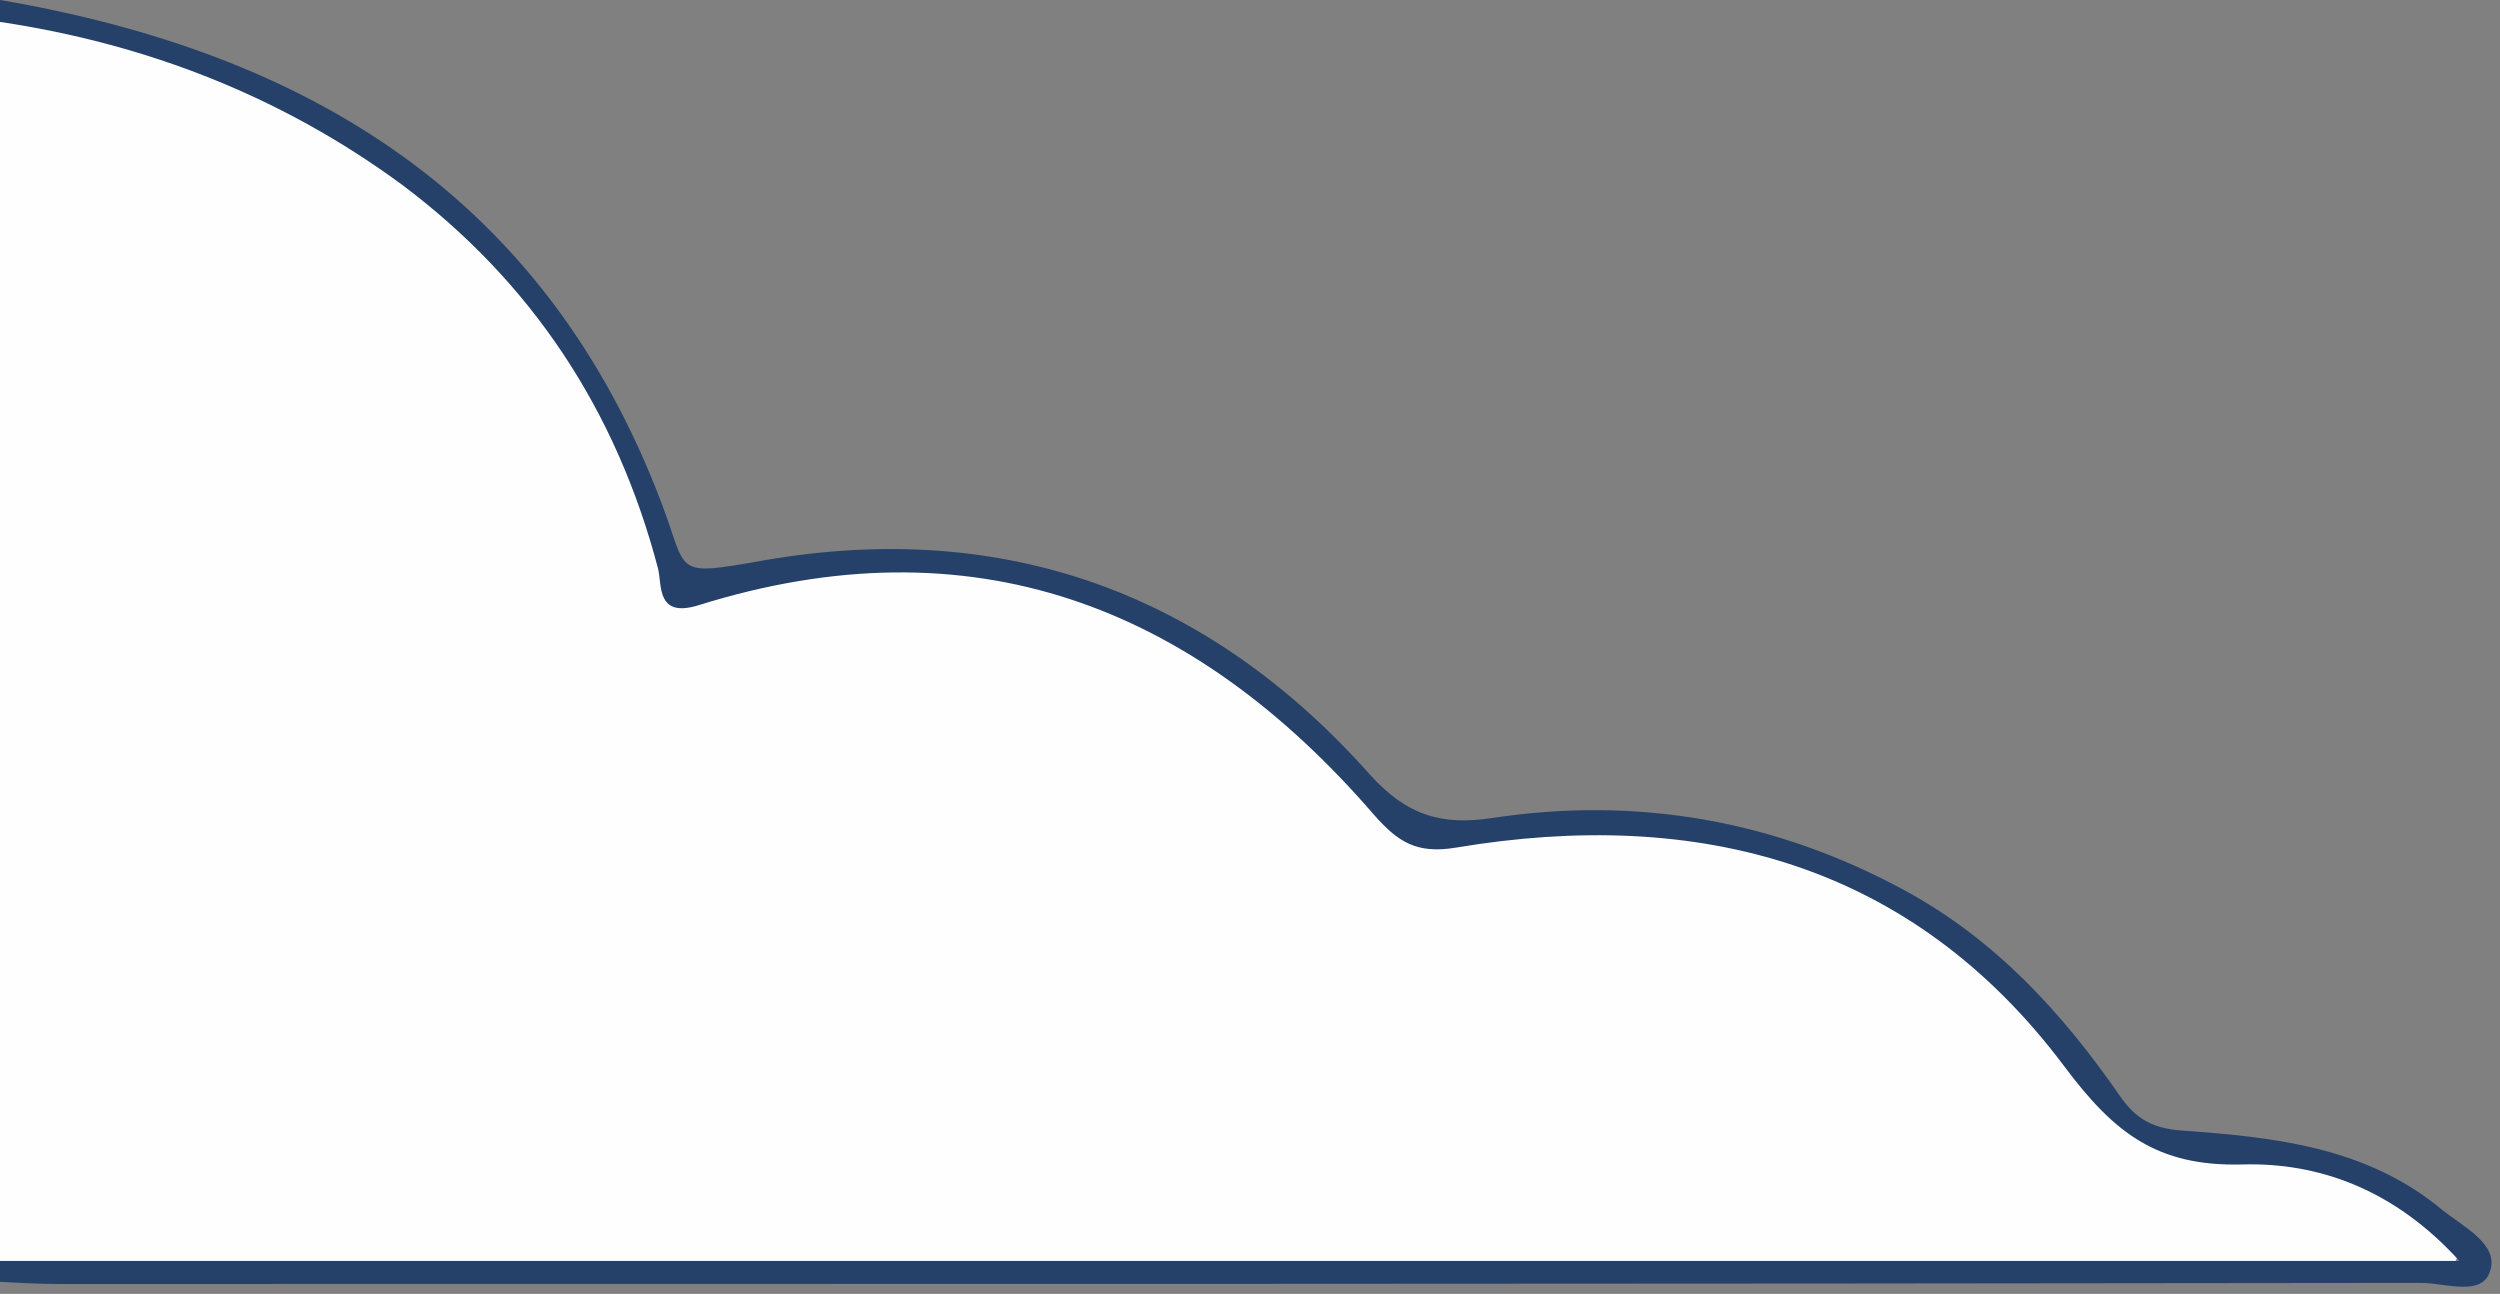 <svg width="228" height="118" viewBox="0 0 228 118" fill="none" xmlns="http://www.w3.org/2000/svg">
<rect x="0" y="0" width="228" height="118" fill="#808080" stroke="none"/>
<g clip-path="url(#clip0_58:2074)">
<path d="M0 115C0 77.3 0 39.7 0 2C1 1.2 2.1 1 3.3 1.3C29.7 7.5 50.5 20.5 59.8 47.7C62 54.1 62.2 54.2 68.1 52.8C90.8 47.7 109.4 55.2 124.5 71.9C128.4 76.2 132 76.5 136.6 75.8C152.9 73.4 167.4 77.3 180.5 87.3C185.7 91.2 189.4 96.2 192.9 101.5C194.4 103.7 196 104.5 198.6 104.6C206.6 105 214.5 105.6 221.3 110.7C222.1 111.3 222.9 111.9 223.5 112.7C224.6 114.4 224.3 115.5 222.2 115.9C220.9 116.1 219.5 116 218.2 116C147.4 116 76.6 116 5.9 116C3.8 115.9 1.7 116.4 0 115Z" fill="#FEFEFE"/>
<path d="M-9.76548e-05 115C74.4 115 148.8 115 224.3 115C218.4 108.5 211.5 106 204.5 106.2C196.7 106.4 192.8 103.3 188.3 97.3C174.4 78.7 154.9 73.6 132.8 77.3C129.2 77.9 127.5 76.8 125.3 74.3C108.8 55.2 88.6 47.4 63.7 55.2C59.8 56.4 60.4 53.3 60 51.8C56.2 37.4 48.5 25.7 36.6 16.8C25.7 8.8 13.4 4 -9.76548e-05 2C-9.76548e-05 1.3 -9.76548e-05 0.7 -9.76548e-05 0C28.1 4.8 49.7 17.9 60.3 45.8C62.8 52.3 61.2 52.6 69.7 51.1C91.6 47.3 110.2 54.1 124.9 70.6C128.3 74.4 131.5 75.3 136.1 74.6C149.3 72.6 161.9 74.8 173.7 81.2C182 85.7 188.1 92.4 193.3 99.9C194.8 102.1 196.4 102.9 198.9 103.1C207.4 103.7 215.9 104.6 222.8 110.4C224.7 111.9 227.9 113.5 227.1 115.9C226.4 118.3 223 117 220.8 117C149 117.1 77.2 117.1 5.4 117.1C3.6 117.1 1.7 117 -0.1 116.9C-9.76548e-05 116.3 -9.76548e-05 115.6 -9.76548e-05 115Z" fill="#254169"/>
</g>
<defs>
<clipPath id="clip0_58:2074">
<rect width="227.3" height="117.4" fill="white"/>
</clipPath>
</defs>
</svg>
